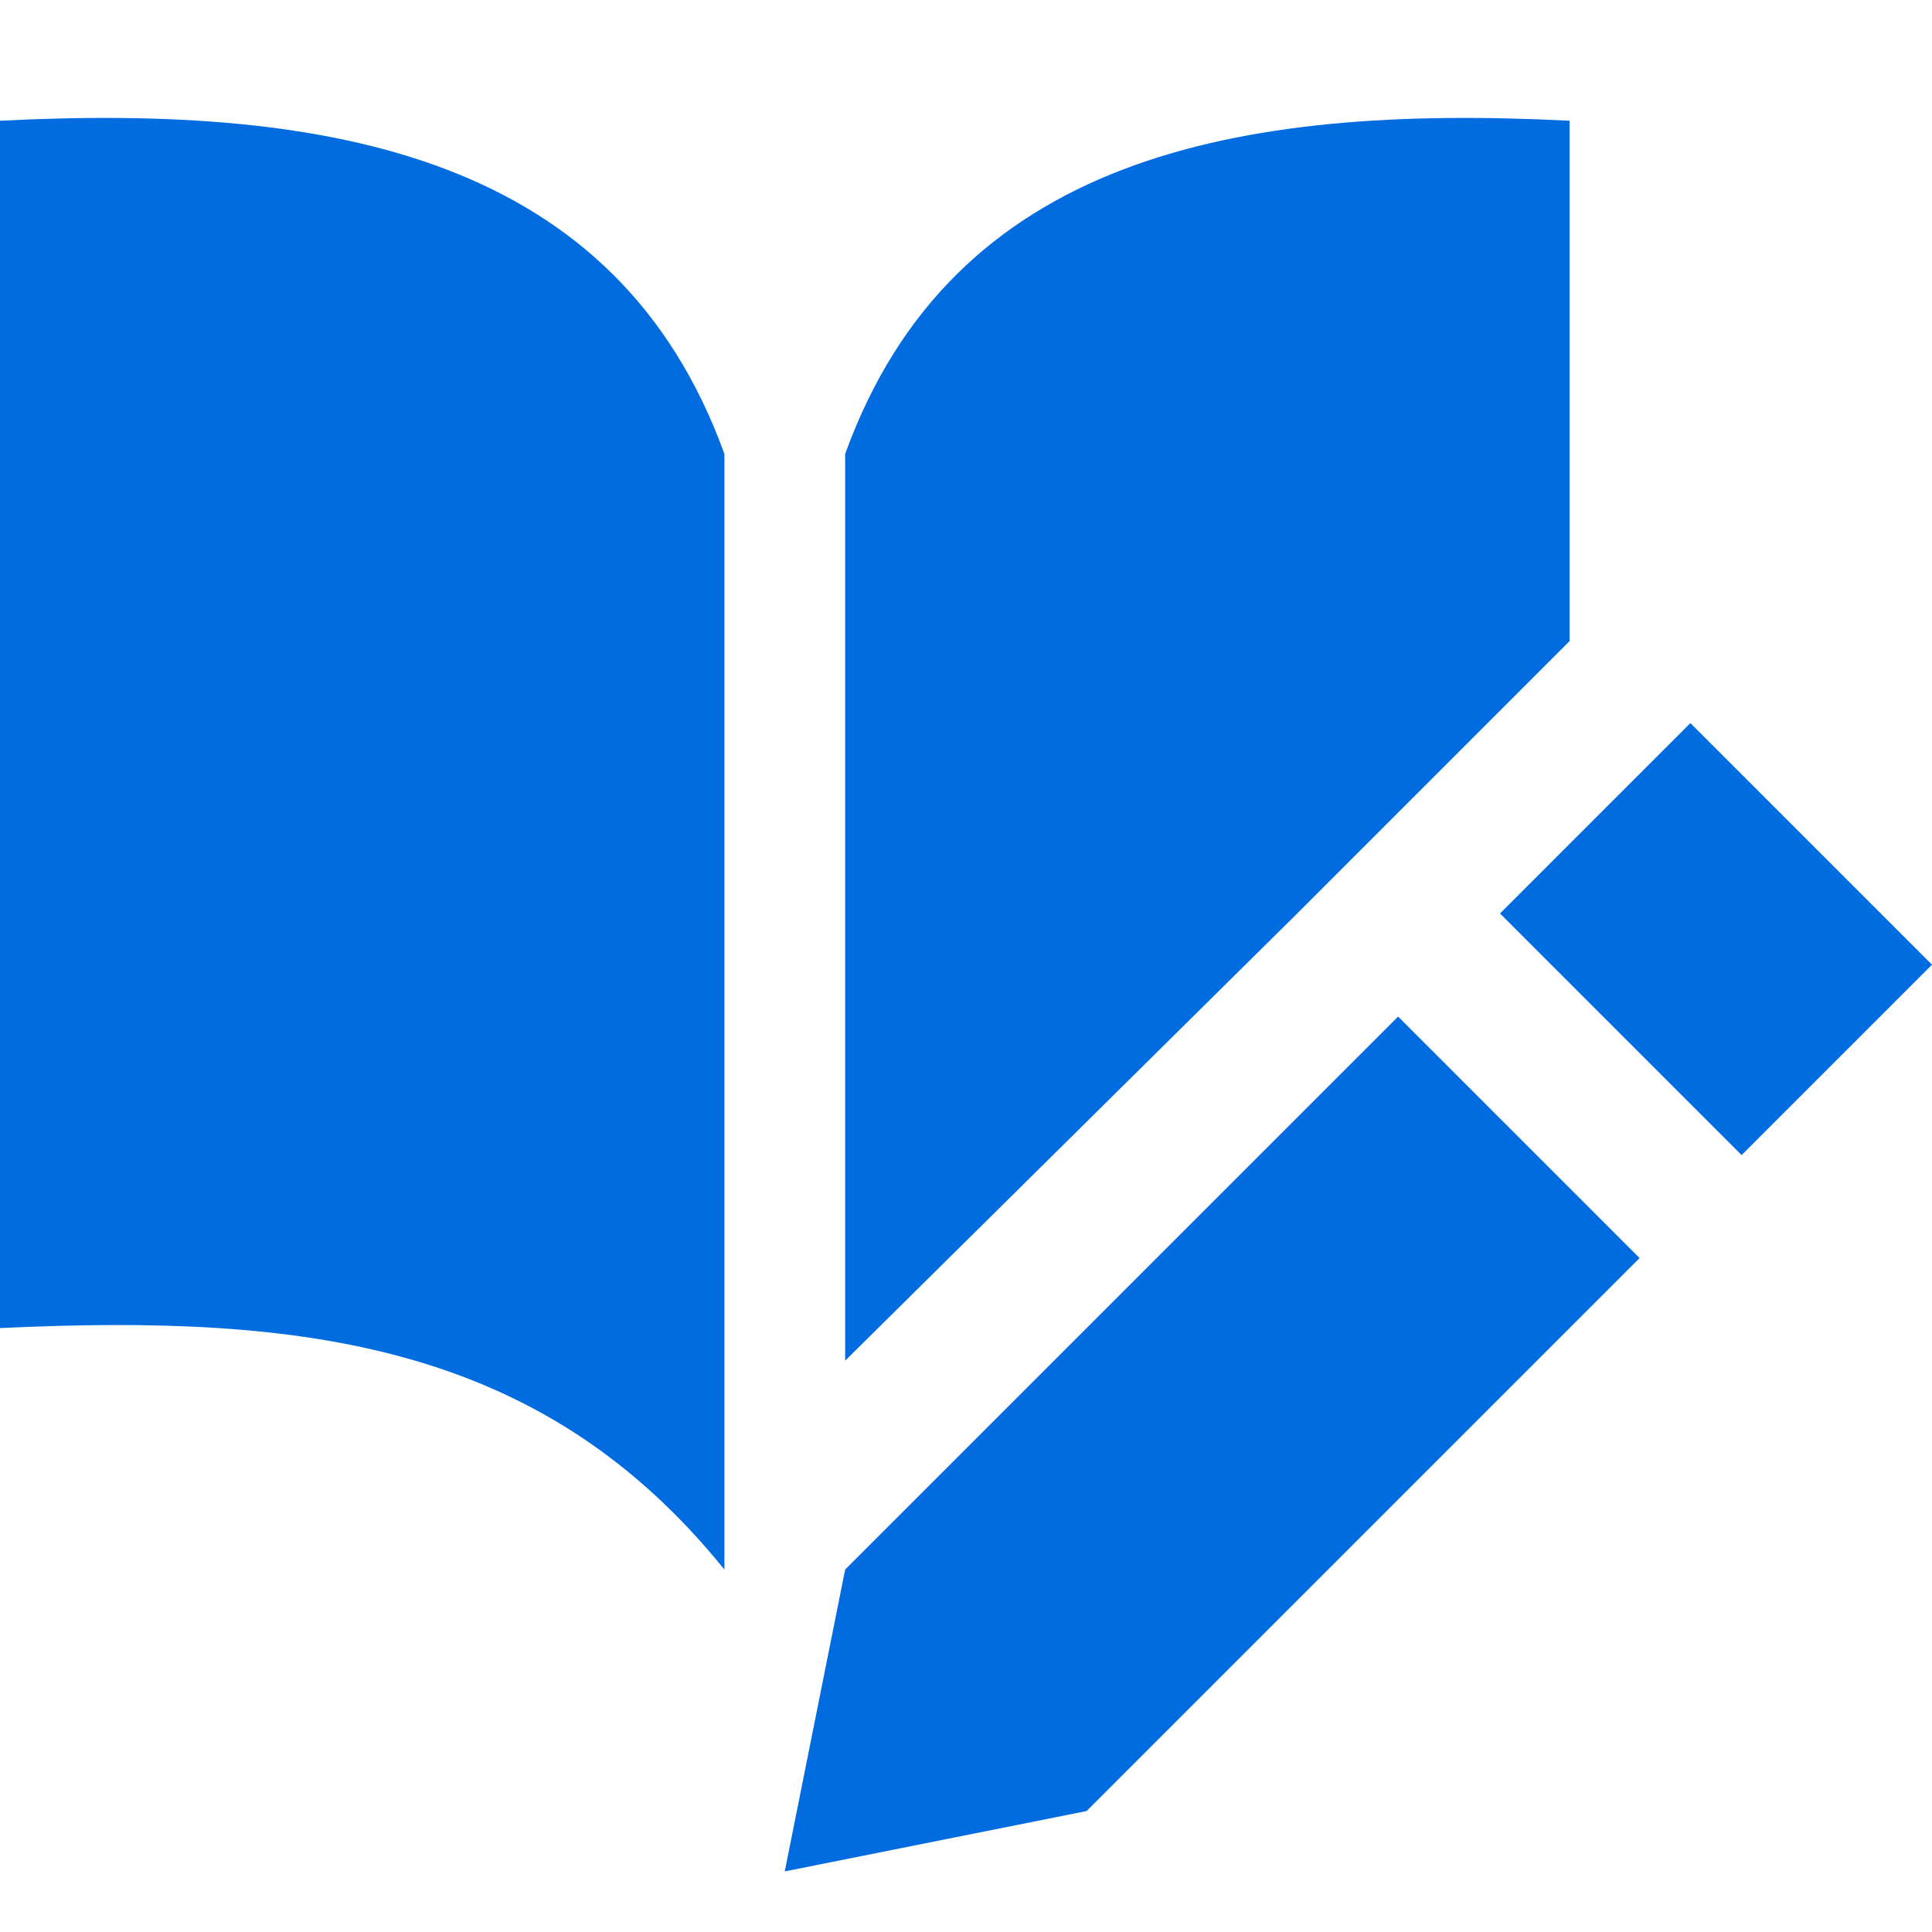 <svg xmlns="http://www.w3.org/2000/svg" width="16.002" height="16" viewBox="0 0 16.002 16"><defs><style>.a{fill:#006CE0;}.b{fill:none;}</style></defs><path class="a" d="M11.58,8.42,7,13l-.5,2.5L9,15l4.58-4.58Z"/><rect class="a" width="2.23" height="2.83" transform="translate(12.424 7.566) rotate(-45)"/><path class="a" d="M1632,177c-1.51-1.87-3.47-2.12-6-2V165c2.76-.14,5.11.3,6,2.76Z" transform="translate(-1626 -164)"/><rect class="b" width="16" height="16"/><path class="a" d="M1636.73,171.58l.85-.85,1.42-1.42V165c-2.76-.14-5.11.3-6,2.76v7.51Z" transform="translate(-1626 -164)"/></svg>